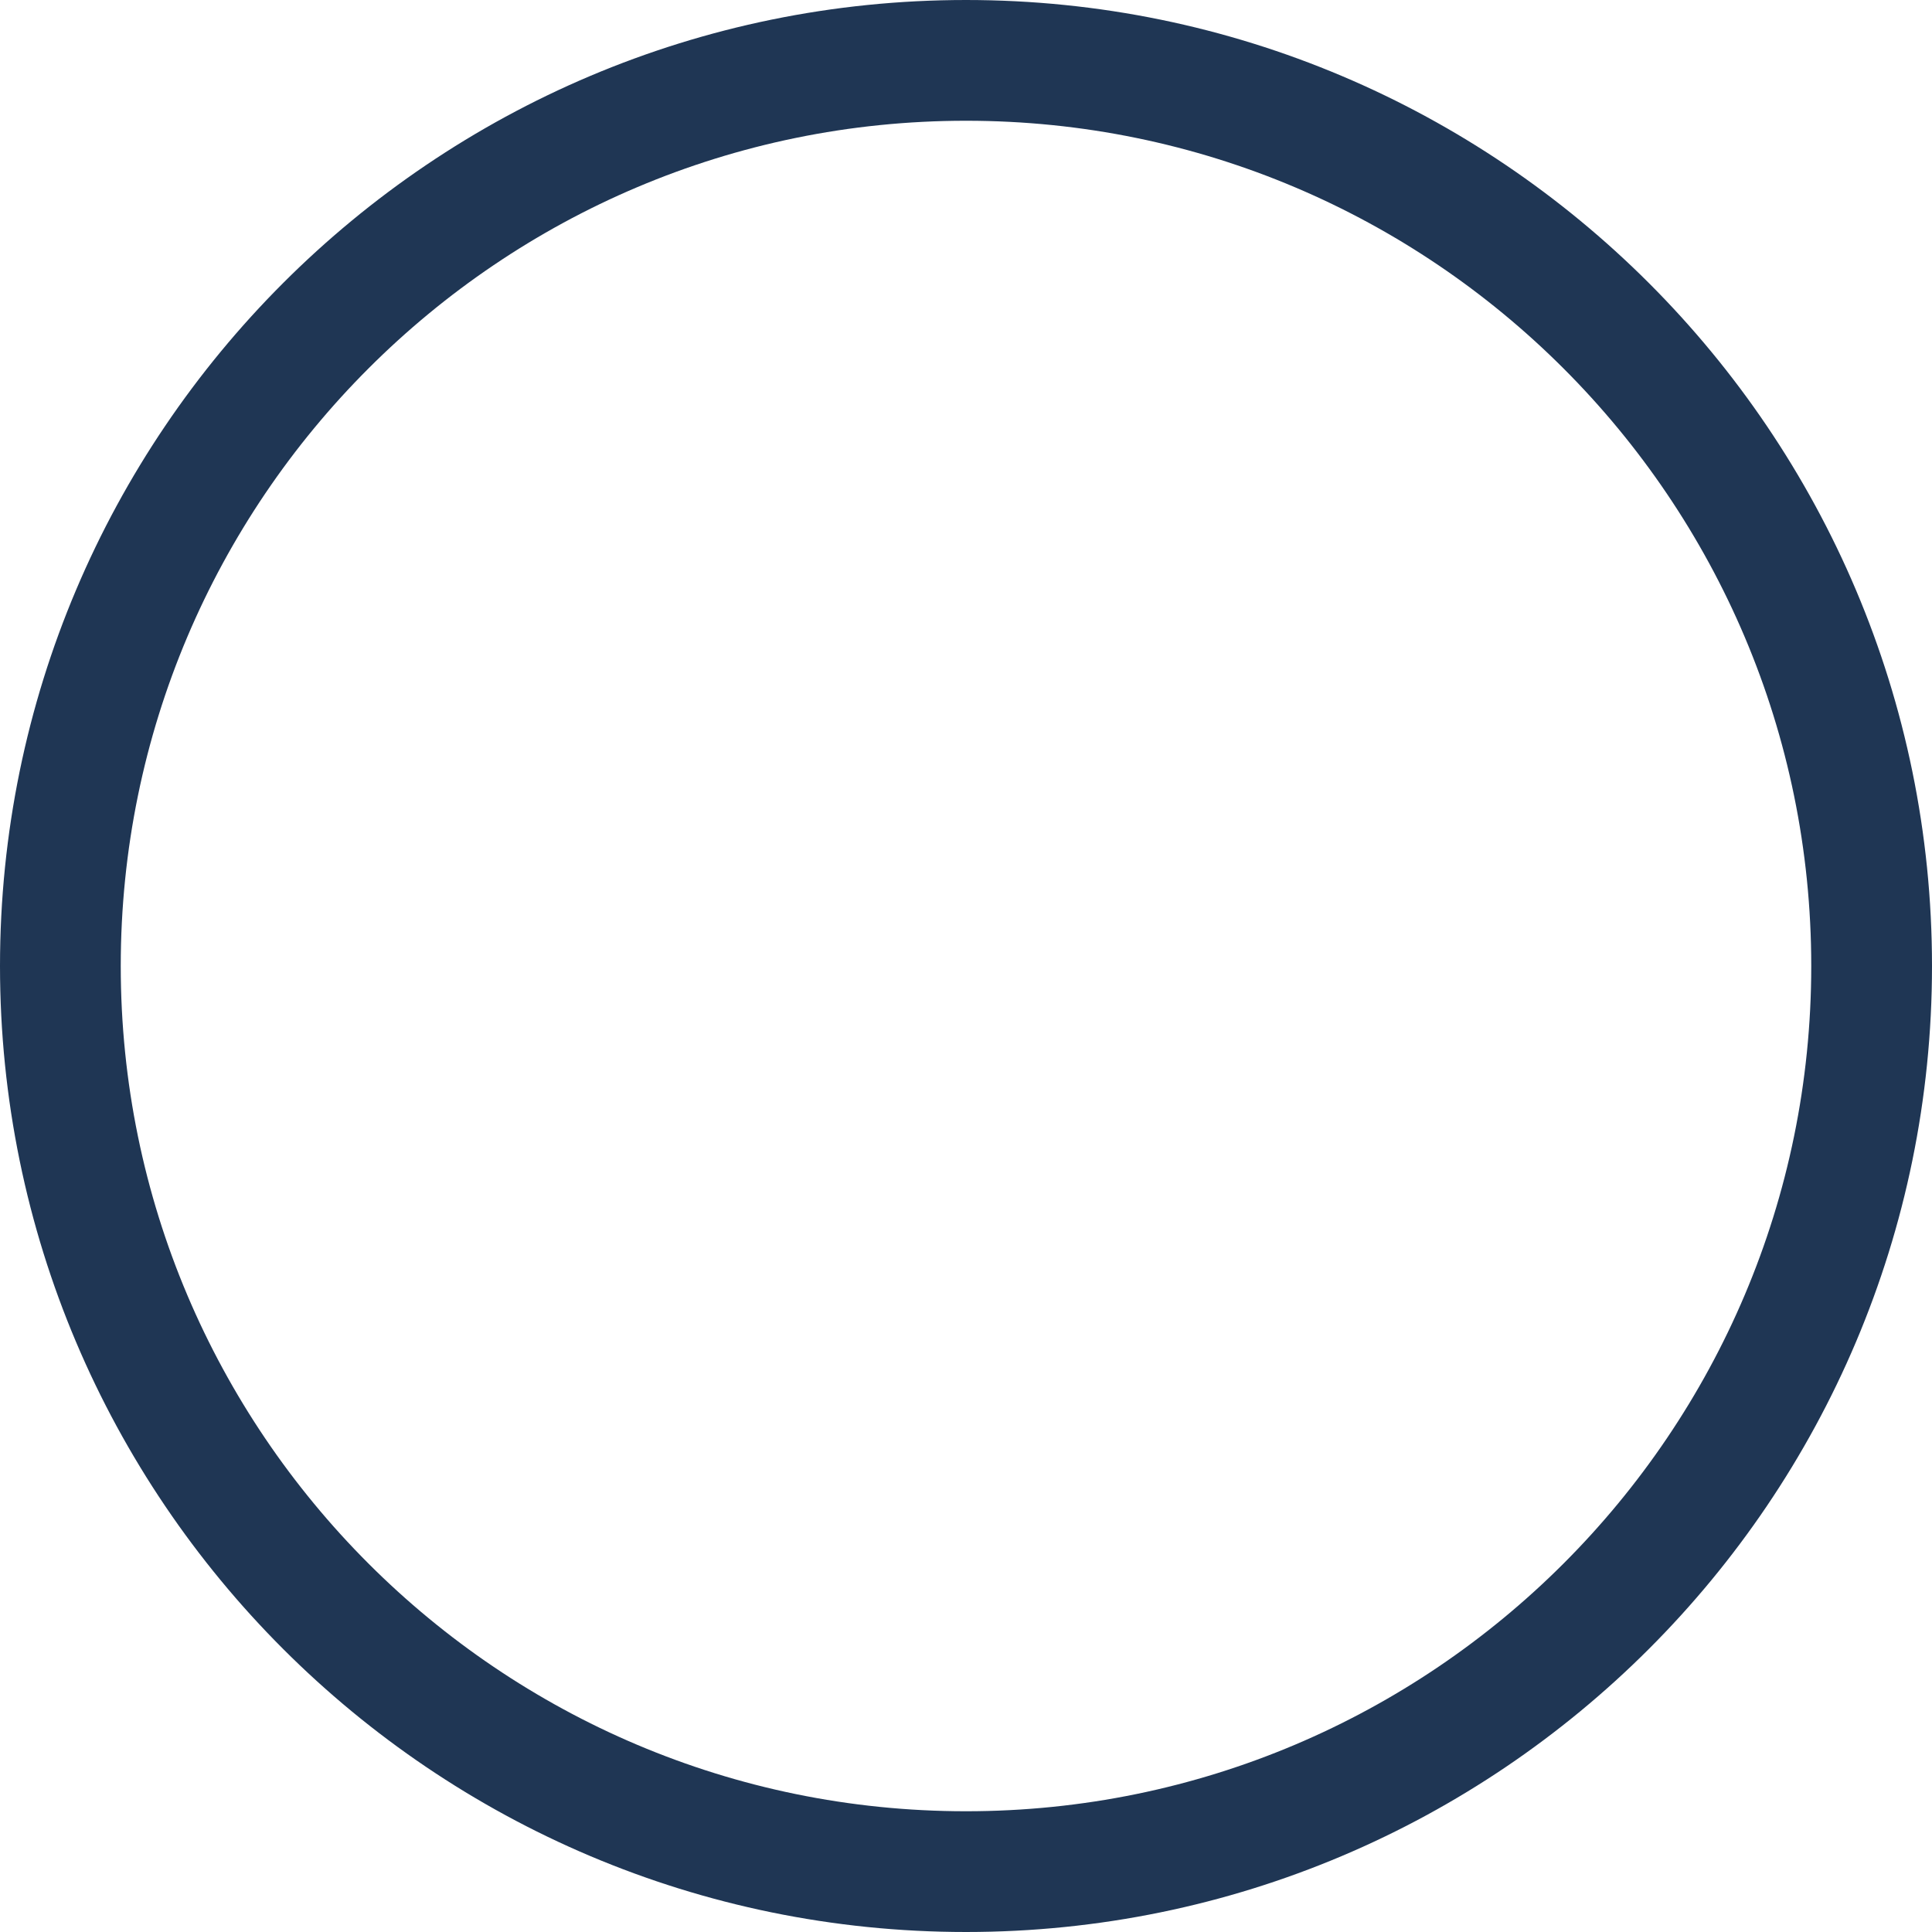 <?xml version="1.0" encoding="UTF-8"?>
<svg width="16px" height="16px" viewBox="0 0 16 16" version="1.1" xmlns="http://www.w3.org/2000/svg" xmlns:xlink="http://www.w3.org/1999/xlink">
    <!-- Generator: Sketch 43.1 (39012) - http://www.bohemiancoding.com/sketch -->
    <title>Not Checked</title>
    <desc>Created with Sketch.</desc>
    <defs></defs>
    <g id="Fabulive" stroke="none" stroke-width="1" fill="none" fill-rule="evenodd">
        <g id="Sign-Up" transform="translate(-883, -690)" stroke="#1F3654">
            <g transform="translate(0, 89)" id="Content">
                <g transform="translate(744, 137)">
                    <g id="Subscribe" transform="translate(139, 460)">
                        <g id="Check-icon" transform="translate(0, 4)">
                            <g id="Not-Checked">
                                <path d="M8,0.5 C12.139,0.5 15.5,3.861 15.5,8 C15.5,12.139 12.139,15.5 8,15.5 C3.861,15.5 0.5,12.139 0.5,8 C0.5,3.861 3.861,0.5 8,0.5 Z" id="bg"></path>
                            </g>
                        </g>
                    </g>
                </g>
            </g>
        </g>
    </g>
</svg>